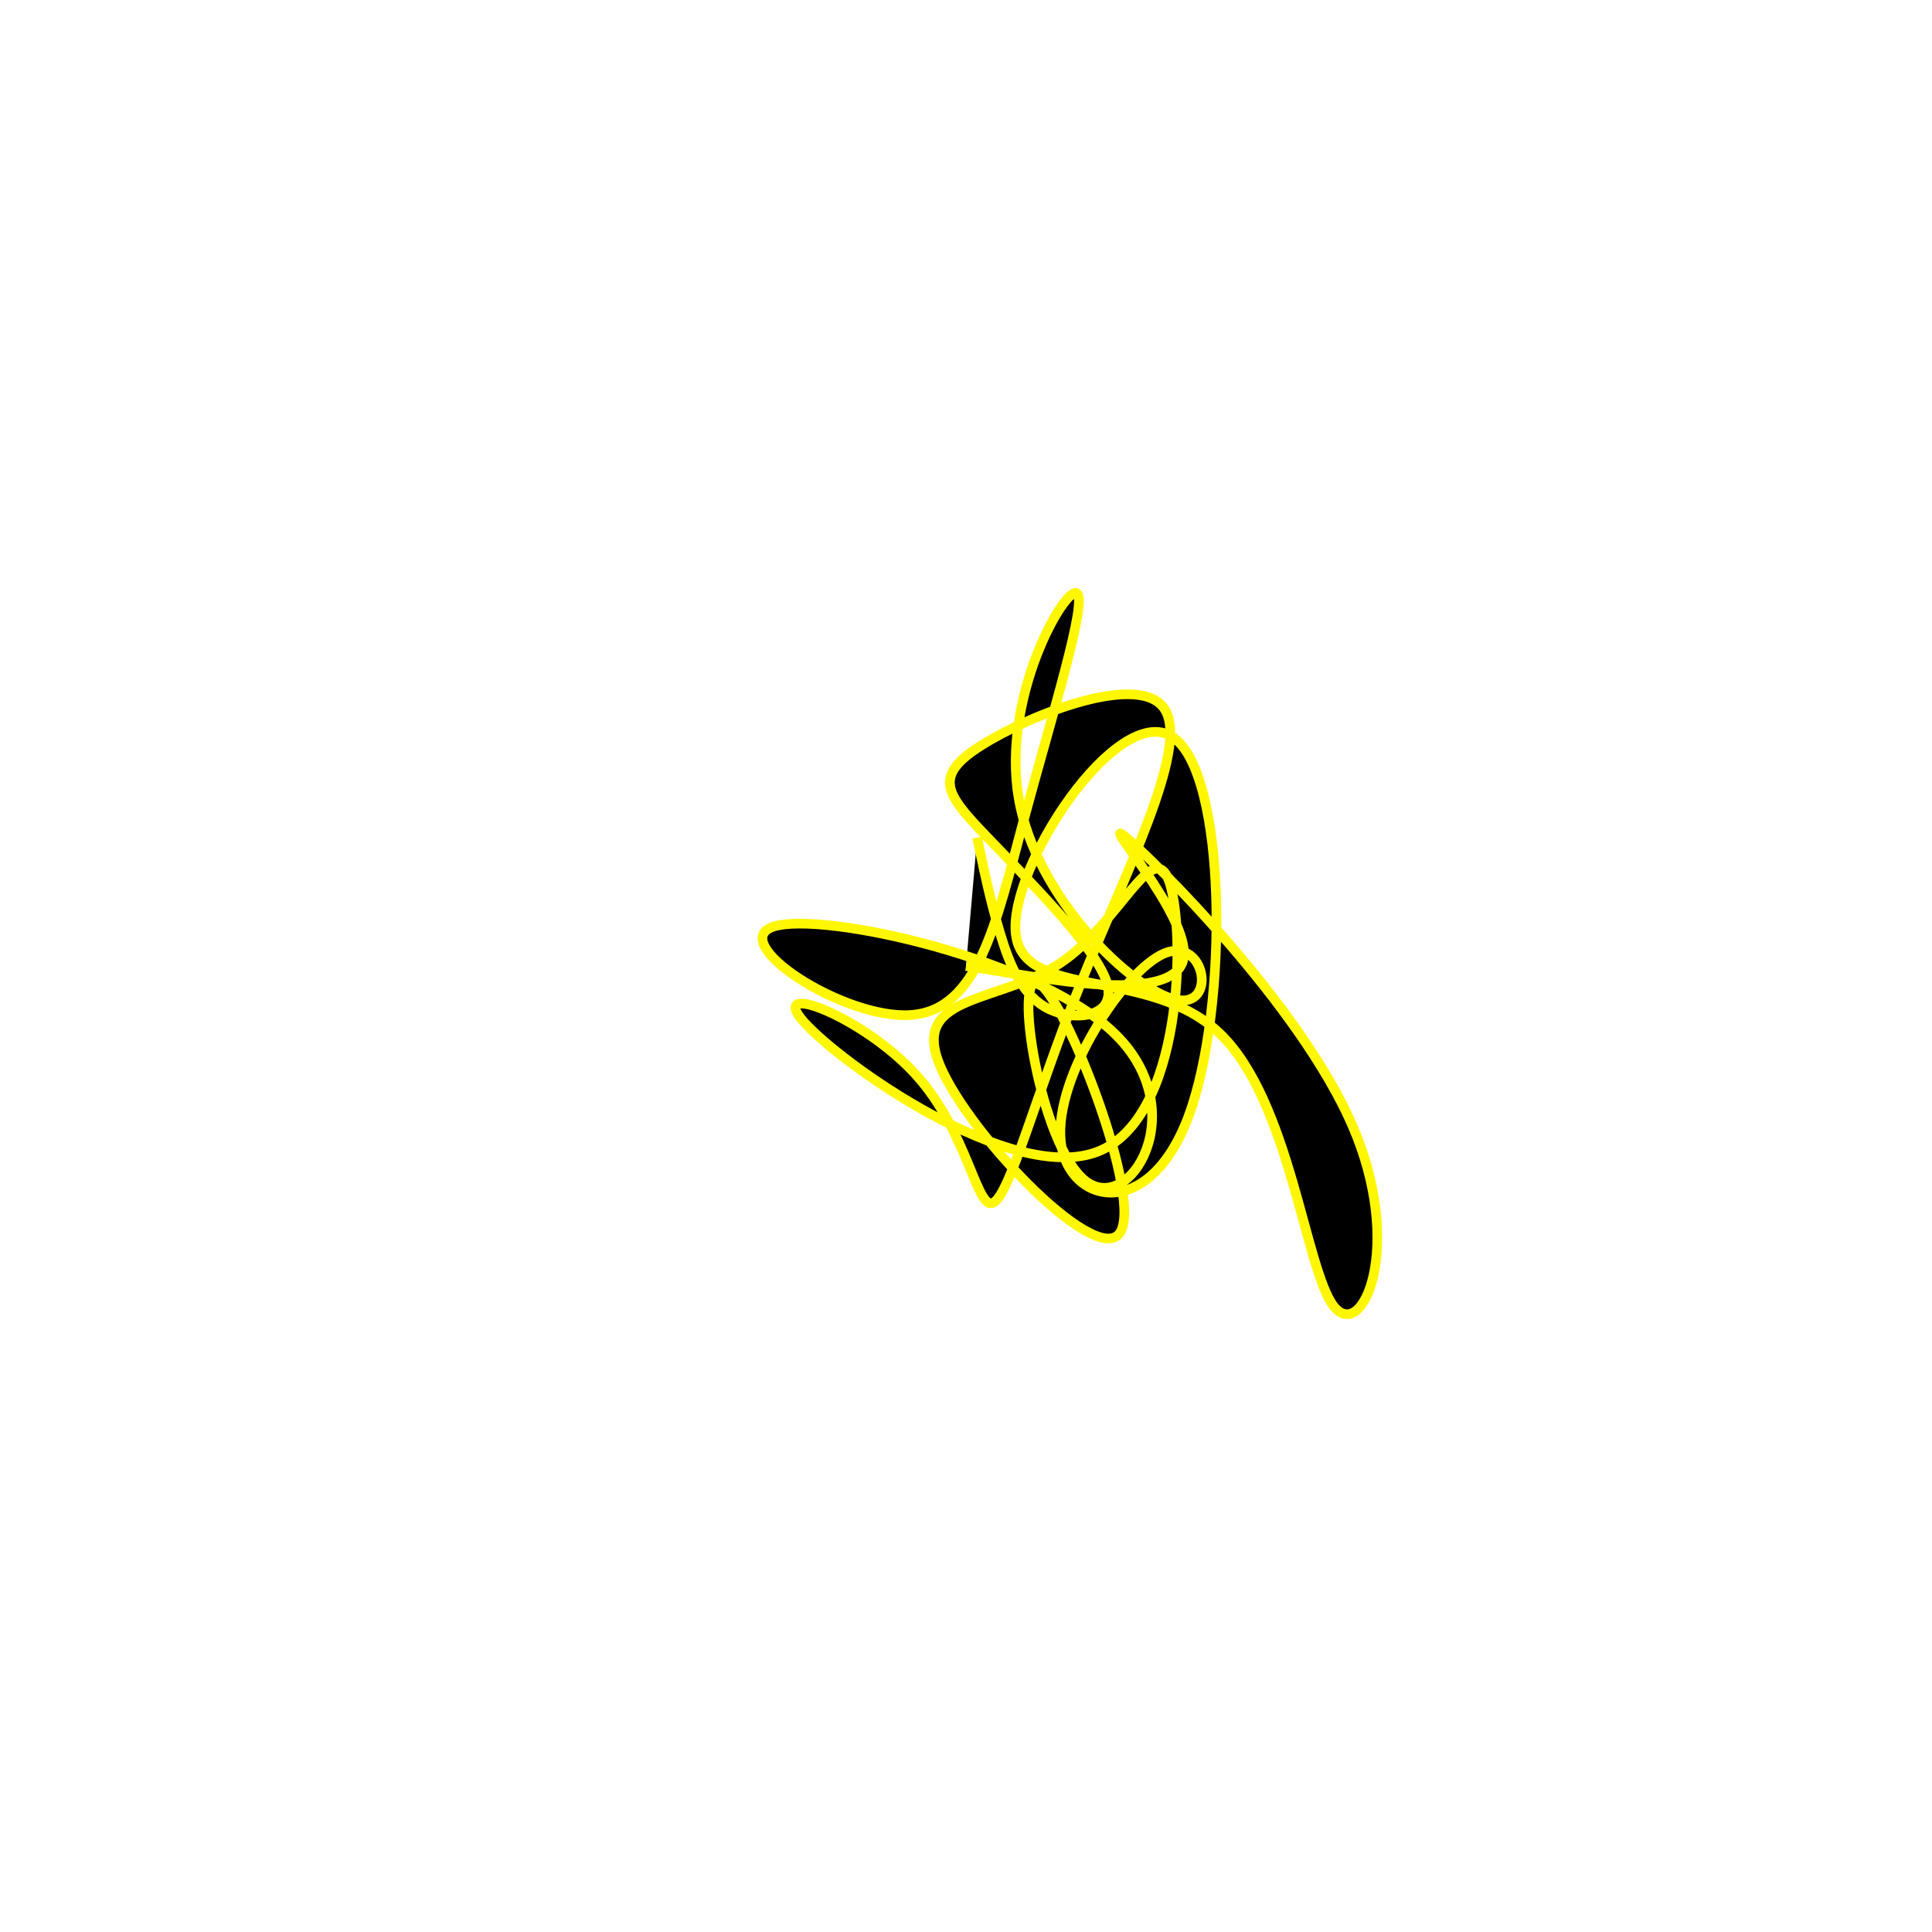 <svg viewBox="0 0 300 300" preserveAspectRatio="xMidYMid" width="300" height="300"><filter id="acwqf" width="300" height="500" x="-50%" y="-50%"><feFlood flood-color="#fff700" result="element"></feFlood><feTurbulence baseFrequency="0.02" type="fractalNoise" numOctaves="8" seed="45" result="element_1"></feTurbulence><feGaussianBlur stdDeviation="4" in="SourceAlpha" result="element_2"></feGaussianBlur><feDisplacementMap scale="100" in="element_2" in2="element_1" result="element_3"></feDisplacementMap><feComposite operator="in" in="element" in2="element_3" result="element_4"></feComposite><feMerge><feMergeNode in="element_4"></feMergeNode></feMerge></filter><g transform="translate(150,150) scale(1.5)"><path d="M0,0L5.464,0.878C10.928,1.756,21.855,3.511,22.531,-0.85C23.207,-5.211,13.63,-15.69,16.469,-13.392C19.307,-11.095,34.559,3.978,39.996,16.505C45.433,29.031,41.055,39.011,38.085,35.244C35.115,31.477,33.553,13.965,26.276,6.991C18.998,0.018,6.005,3.585,5.159,-3.258C4.313,-10.1,15.615,-27.352,21.337,-23.745C27.059,-20.138,27.201,4.327,23.049,15.523C18.897,26.718,10.451,24.643,9.806,18.077C9.161,11.511,16.317,0.454,20.544,-1.311C24.771,-3.076,26.069,4.452,21.687,3.478C17.304,2.504,7.242,-6.972,5.453,-17.381C3.664,-27.79,10.147,-39.131,11.436,-38.607C12.725,-38.083,8.819,-25.693,5.953,-15.018C3.087,-4.343,1.262,4.618,-5.747,5.073C-12.757,5.528,-24.951,-2.523,-19.866,-4.094C-14.781,-5.666,7.583,-0.759,15.528,7.133C23.474,15.026,17.001,25.903,12.334,22.228C7.667,18.553,4.805,0.325,7.527,1.791C10.248,3.257,18.552,24.416,15.857,27.729C13.162,31.043,-0.532,16.51,-2.926,9.706C-5.32,2.903,3.586,3.828,9.778,-0.314C15.97,-4.457,19.447,-13.668,21.087,-8.597C22.726,-3.526,22.526,15.828,13.594,19.233C4.661,22.637,-13.004,10.093,-16.822,5.747C-20.64,1.4,-10.61,5.252,-5.17,11.269C0.27,17.285,1.121,25.467,2.86,24.484C4.598,23.501,7.225,13.353,11.842,1.882C16.459,-9.589,23.065,-22.384,20.619,-26.496C18.172,-30.609,6.672,-26.039,1.602,-22.846C-3.468,-19.653,-2.109,-17.837,2.058,-13.481C6.225,-9.125,13.198,-2.231,14.507,1.505C15.816,5.241,11.46,5.817,8.635,4.477C5.81,3.138,4.516,-0.118,3.525,-3.4C2.534,-6.682,1.845,-9.99,1.501,-11.644L1.156,-13.298" style="filter: url(#acwqf); stroke: rgb(255, 247, 0);"></path></g></svg>